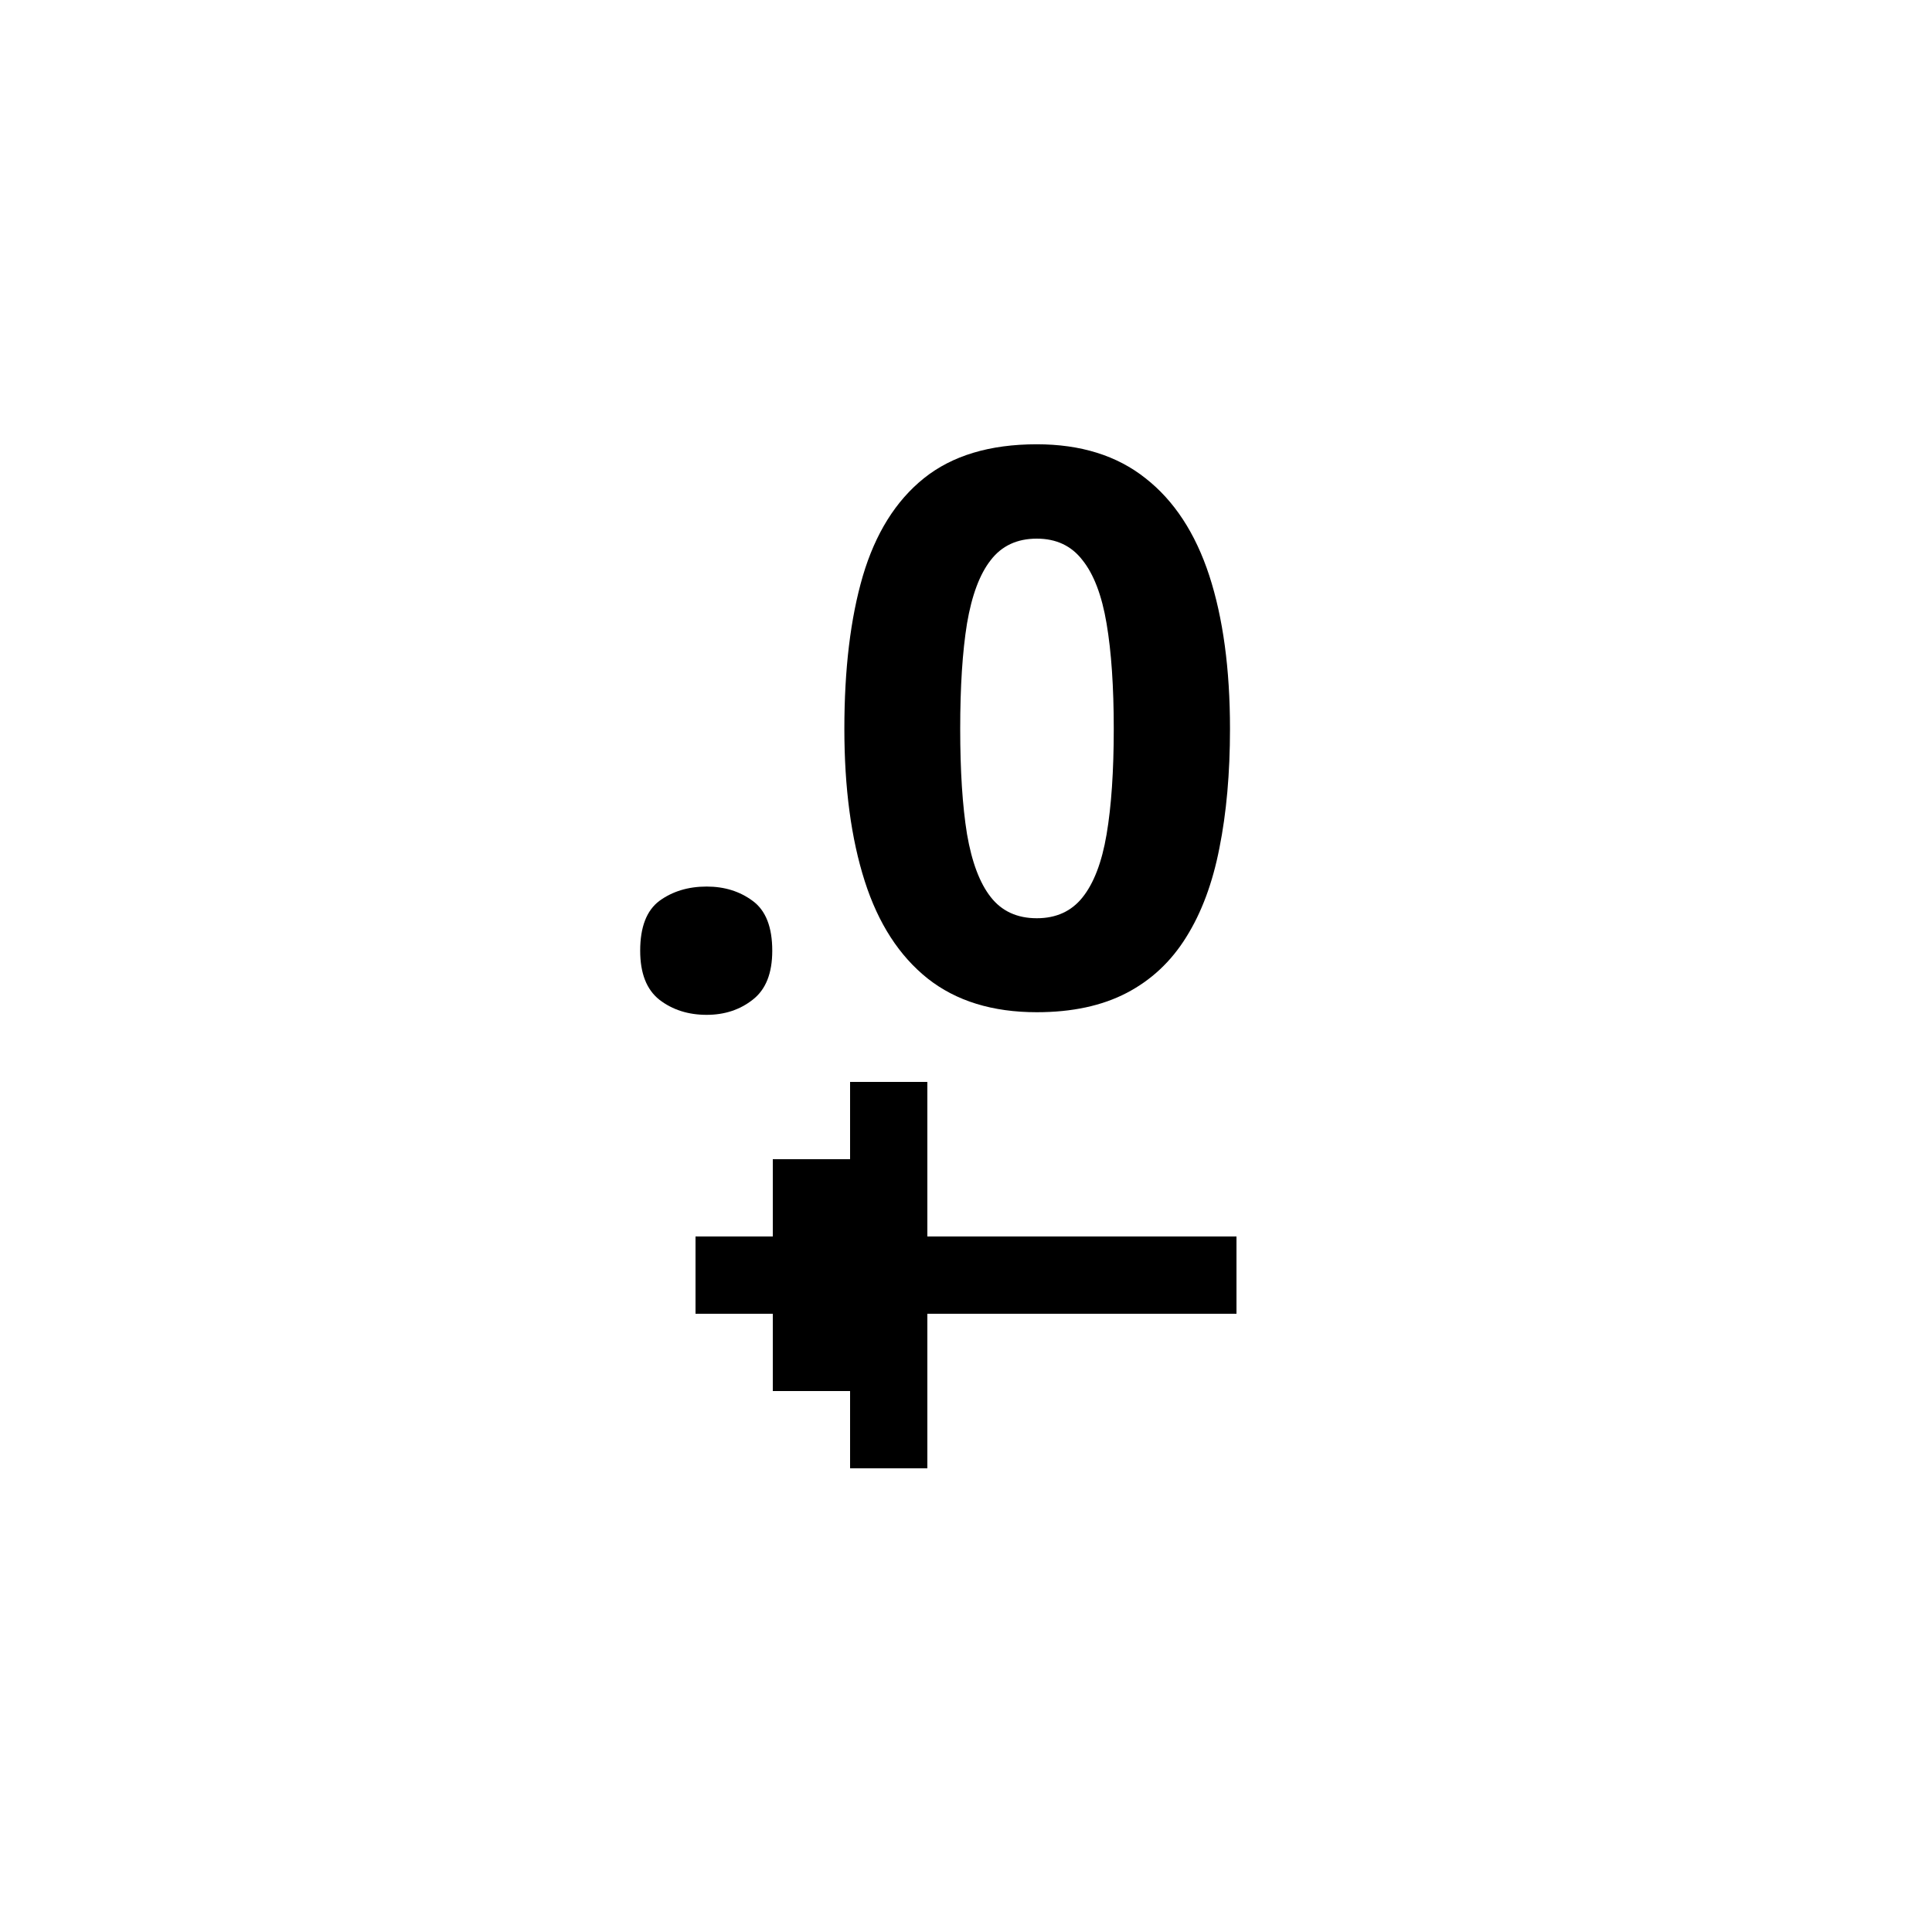<svg width="25" height="25" viewBox="0 0 25 25" fill="none" xmlns="http://www.w3.org/2000/svg">
<path d="M8.533 11.657C8.367 11.781 8.284 11.996 8.284 12.302C8.284 12.595 8.367 12.806 8.533 12.937C8.702 13.067 8.906 13.132 9.144 13.132C9.375 13.132 9.573 13.067 9.739 12.937C9.909 12.806 9.993 12.595 9.993 12.302C9.993 11.996 9.909 11.781 9.739 11.657C9.573 11.534 9.375 11.472 9.144 11.472C8.906 11.472 8.702 11.534 8.533 11.657Z" fill="black"/>
<path fill-rule="evenodd" clip-rule="evenodd" d="M15.779 10.974C15.87 10.521 15.916 10.007 15.916 9.431C15.916 8.656 15.826 7.995 15.648 7.448C15.468 6.898 15.193 6.478 14.822 6.188C14.454 5.896 13.986 5.749 13.416 5.749C12.807 5.749 12.321 5.896 11.956 6.188C11.591 6.481 11.328 6.903 11.165 7.453C11.005 8 10.926 8.659 10.926 9.431C10.926 10.196 11.014 10.853 11.19 11.403C11.365 11.95 11.637 12.37 12.005 12.663C12.373 12.953 12.843 13.098 13.416 13.098C13.872 13.098 14.259 13.015 14.578 12.849C14.897 12.683 15.154 12.442 15.35 12.126C15.548 11.81 15.691 11.426 15.779 10.974ZM12.513 10.793C12.454 10.428 12.425 9.974 12.425 9.431C12.425 8.887 12.454 8.433 12.513 8.068C12.575 7.704 12.677 7.43 12.82 7.248C12.963 7.062 13.162 6.97 13.416 6.97C13.667 6.97 13.864 7.062 14.007 7.248C14.153 7.43 14.258 7.704 14.319 8.068C14.381 8.433 14.412 8.887 14.412 9.431C14.412 9.978 14.381 10.433 14.319 10.798C14.258 11.159 14.153 11.431 14.007 11.613C13.864 11.792 13.667 11.882 13.416 11.882C13.162 11.882 12.963 11.791 12.82 11.608C12.677 11.426 12.575 11.154 12.513 10.793Z" fill="black"/>
<path d="M12 16V14H11V15H10V16H9V17H10V18H11V19H12V17H16V16H12Z" fill="black"/>
</svg>
